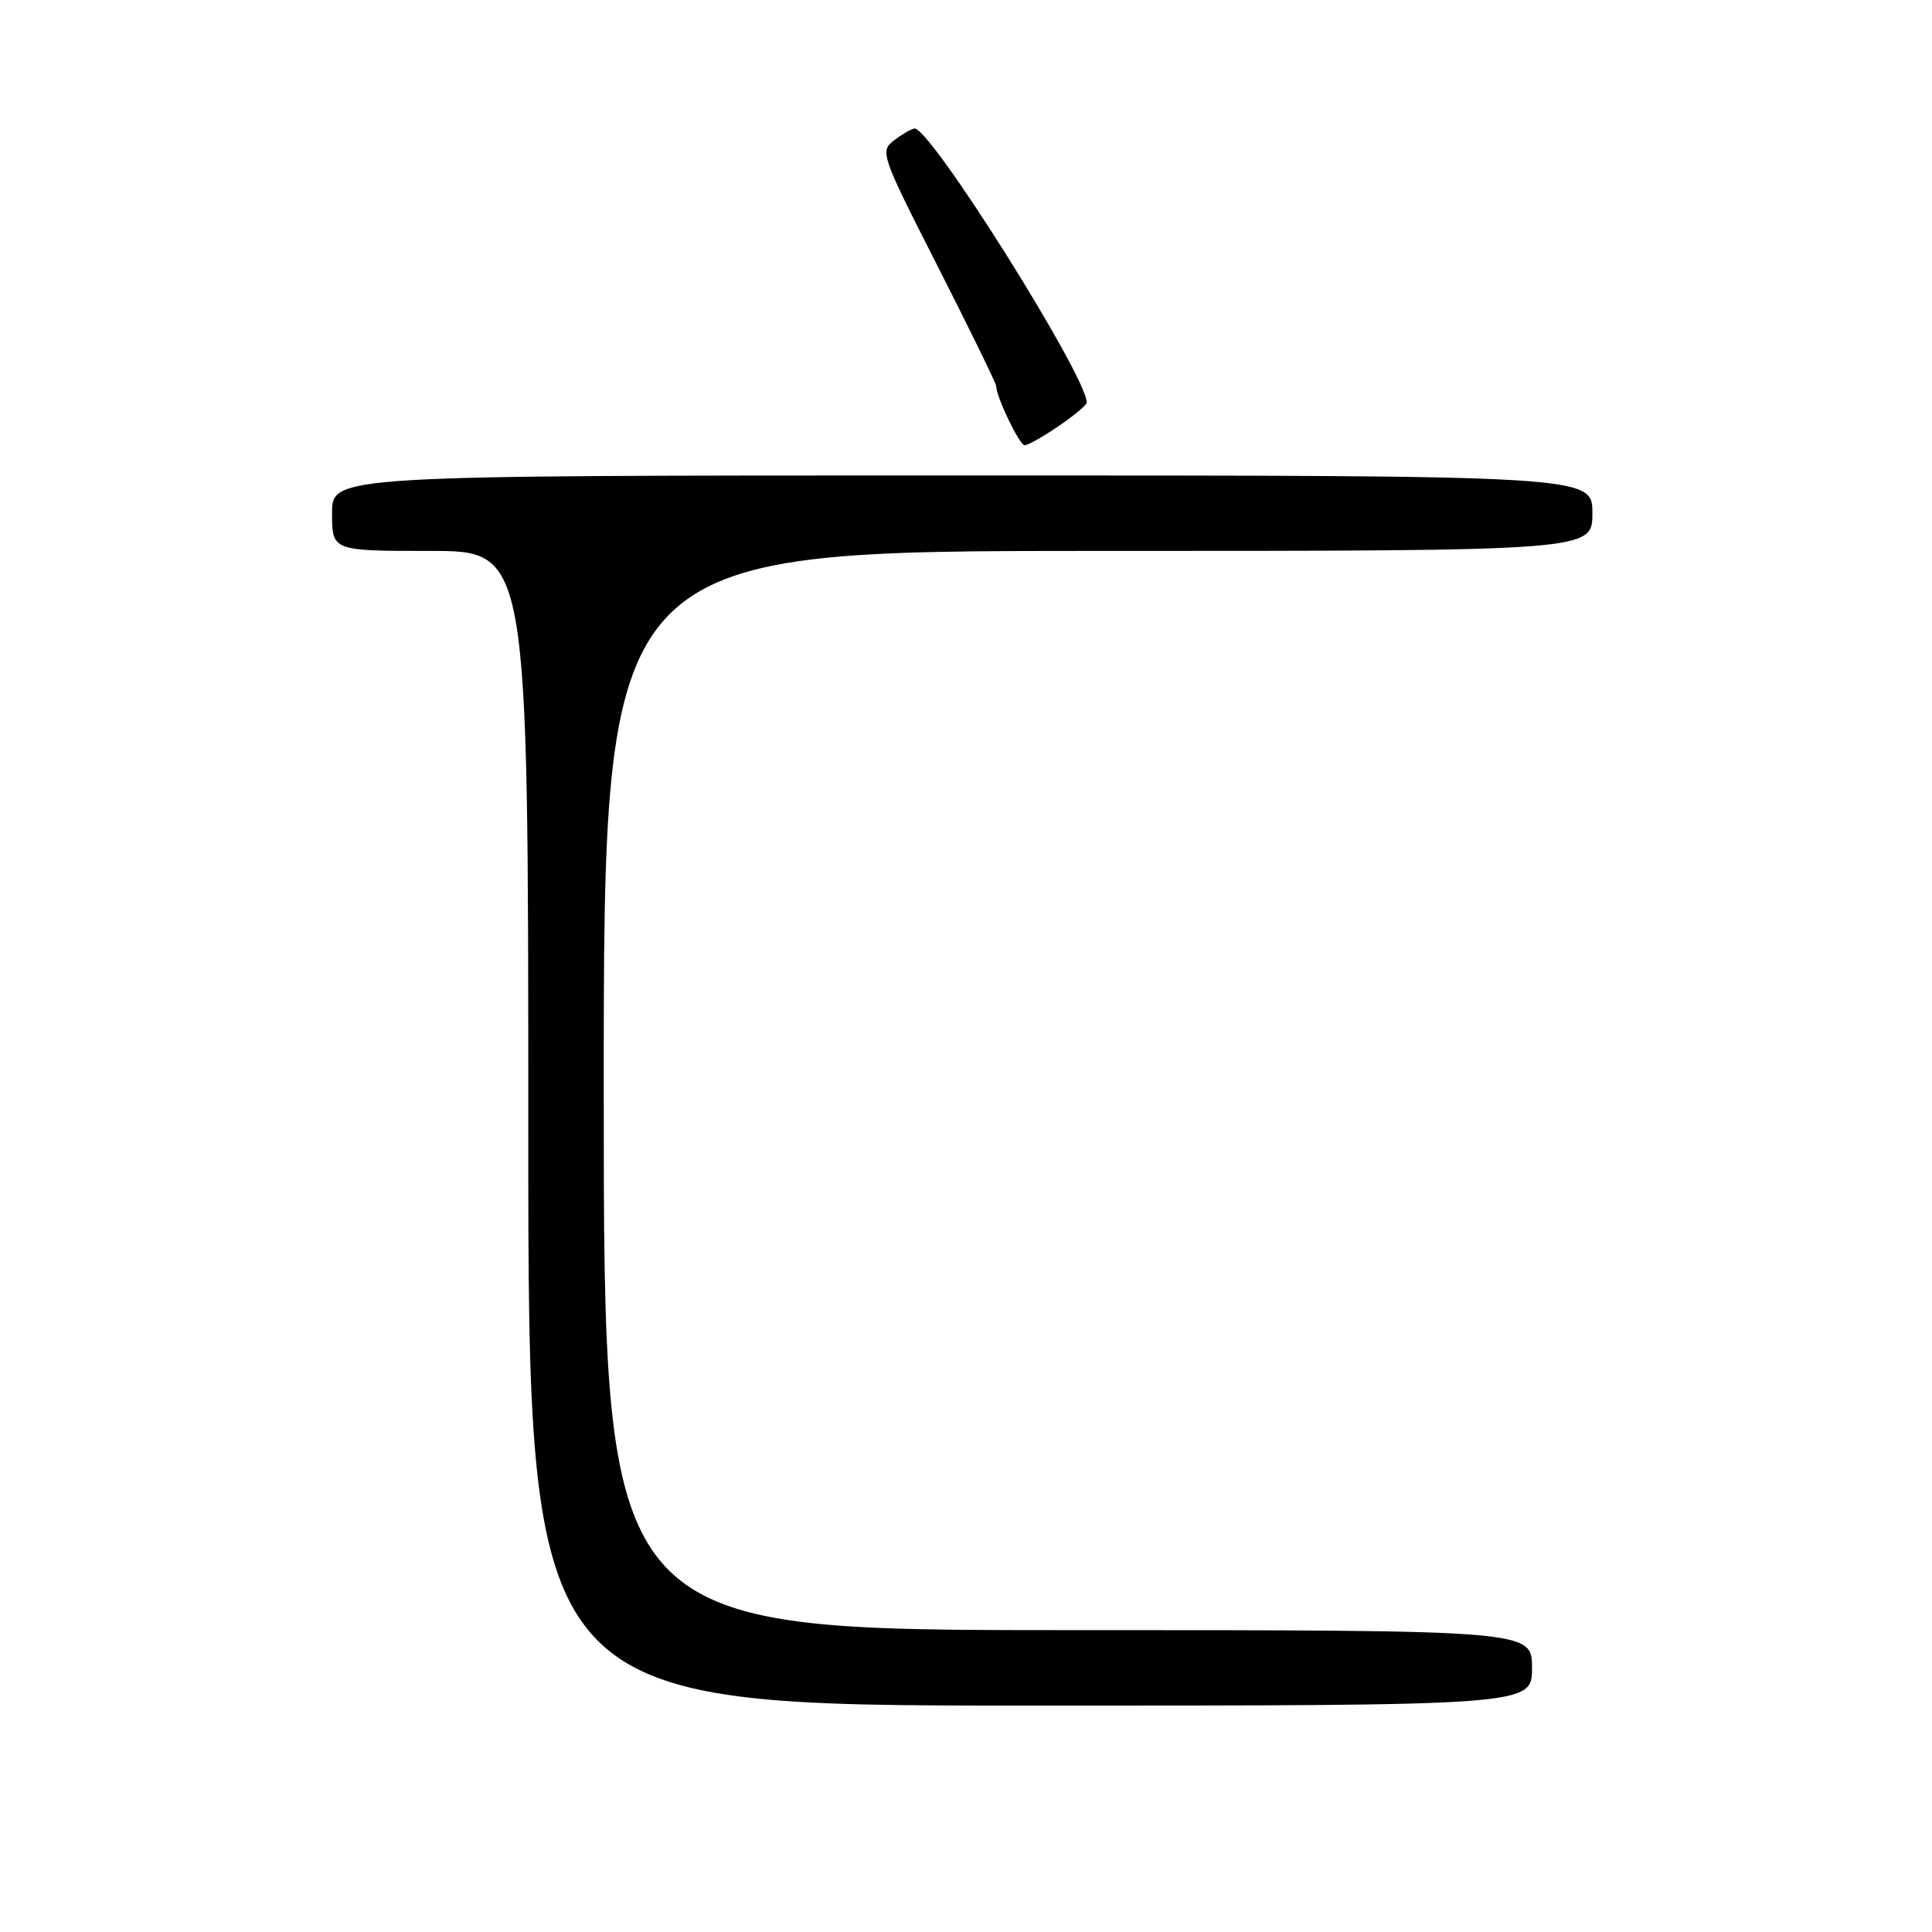 <?xml version="1.0" encoding="UTF-8" standalone="no"?>
<!DOCTYPE svg PUBLIC "-//W3C//DTD SVG 1.1//EN" "http://www.w3.org/Graphics/SVG/1.1/DTD/svg11.dtd" >
<svg xmlns="http://www.w3.org/2000/svg" xmlns:xlink="http://www.w3.org/1999/xlink" version="1.1" viewBox="0 0 256 256">
 <g >
 <path fill="currentColor"
d=" M 203.00 221.00 C 203.00 216.00 203.00 216.00 141.50 216.00 C 80.00 216.00 80.00 216.00 80.00 144.50 C 80.00 73.00 80.00 73.00 145.50 73.00 C 211.00 73.00 211.00 73.00 211.00 68.00 C 211.00 63.00 211.00 63.00 127.50 63.00 C 44.00 63.00 44.00 63.00 44.00 68.00 C 44.00 73.00 44.00 73.00 57.00 73.00 C 70.00 73.00 70.00 73.00 70.00 149.50 C 70.00 226.00 70.00 226.00 136.50 226.00 C 203.00 226.00 203.00 226.00 203.00 221.00 Z  M 140.27 56.46 C 142.32 55.07 144.00 53.66 144.00 53.34 C 144.00 49.85 123.32 16.93 121.18 17.03 C 120.81 17.05 119.60 17.74 118.51 18.57 C 116.56 20.04 116.70 20.44 124.26 35.31 C 128.52 43.69 132.00 50.82 132.00 51.15 C 132.00 52.58 135.09 59.00 135.78 59.00 C 136.20 59.00 138.22 57.86 140.27 56.46 Z "/>
</g>
</svg>